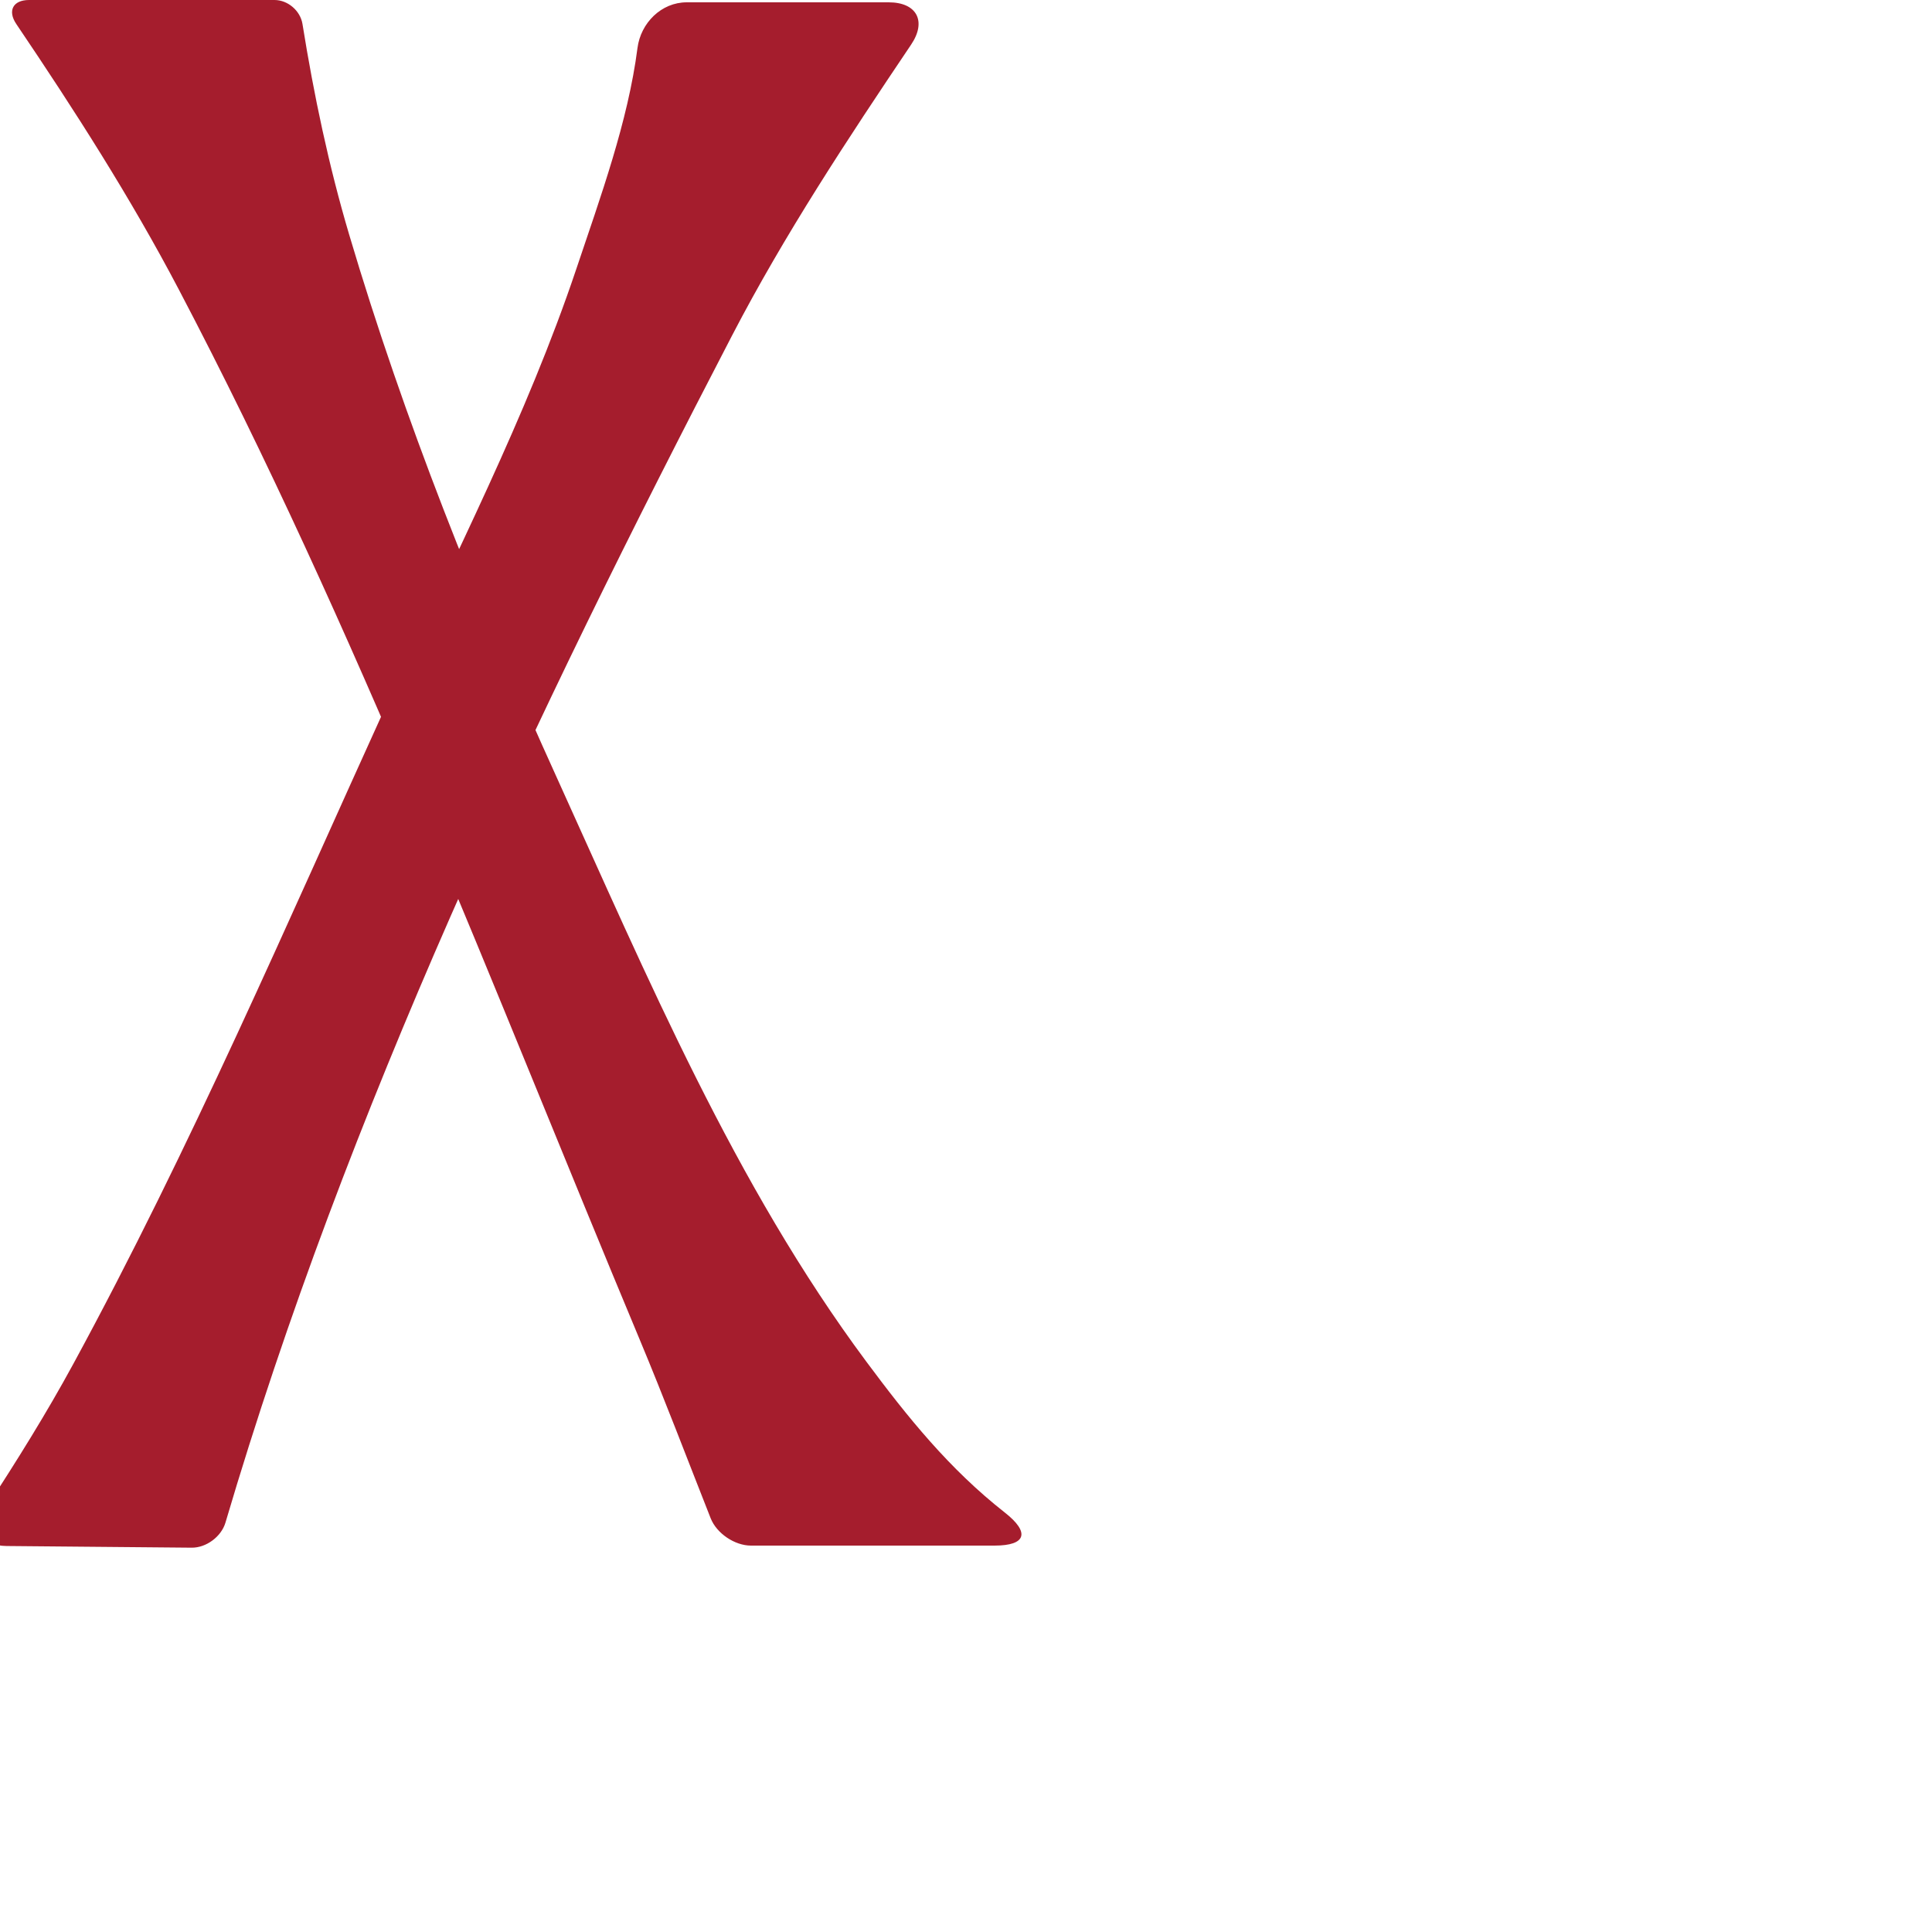 <svg xmlns="http://www.w3.org/2000/svg" xmlns:dc="http://purl.org/dc/elements/1.1/" xmlns:ns1="http://sodipodi.sourceforge.net/DTD/sodipodi-0.dtd" xmlns:ns2="http://www.inkscape.org/namespaces/inkscape" xmlns:ns4="http://creativecommons.org/ns#" xmlns:rdf="http://www.w3.org/1999/02/22-rdf-syntax-ns#" xml:space="preserve" width="1000" height="1000" version="1.1" style="clip-rule:evenodd;fill-rule:evenodd;image-rendering:optimizeQuality;shape-rendering:geometricPrecision;text-rendering:geometricPrecision" viewBox="0 0 1000 1000" id="svg10" ns1:docname="X.svg" ns2:version="1.1.1 (3bf5ae0d25, 2021-09-20)"><ns1:namedview pagecolor="#ffffff" bordercolor="#666666" borderopacity="1" objecttolerance="10" gridtolerance="10" guidetolerance="10" ns2:pageopacity="0" ns2:pageshadow="2" ns2:window-width="1920" ns2:window-height="1009" id="namedview12" showgrid="false" ns2:zoom="0.84890884" ns2:cx="508.29957" ns2:cy="376.3655" ns2:window-x="0" ns2:window-y="0" ns2:window-maximized="1" ns2:current-layer="svg10" showguides="true" ns2:guide-bbox="true" ns2:document-rotation="0" ns2:pagecheckerboard="0"><ns1:guide position="0,1000" orientation="0,1" id="guide16" ns2:label="" ns2:locked="true" ns2:color="rgb(0,0,255)" /><ns1:guide position="1763.312,2036.169" orientation="1000,0" id="guide18" /><ns1:guide position="0,200" orientation="0,1" id="guide20" ns2:label="base" ns2:locked="true" ns2:color="rgb(0,0,255)" /><ns2:grid type="xygrid" id="grid24" originx="-473.376" originy="-489.692" /><ns1:guide position="0,0" orientation="0,1" id="guide34" ns2:label="bottom" ns2:locked="true" ns2:color="rgb(0,0,255)" /><ns1:guide position="225.051,1693.319" orientation="0,1" id="guide44" ns2:label="" ns2:locked="false" ns2:color="rgb(0,0,255)" /><ns1:guide position="0,900" orientation="0,1" id="guide46" ns2:label="" ns2:locked="true" ns2:color="rgb(0,0,255)" /><ns1:guide position="508.015,541.106" orientation="1,0" id="guide841" ns2:label="width" />    </ns1:namedview>
 <defs id="defs4"><ns2:path-effect effect="fillet_chamfer" id="path-effect856" is_visible="true" lpeversion="1" satellites_param="F,0,0,1,0,26.363,0,1 @ F,0,0,1,0,23.726,0,1 @ F,0,0,1,0,0,0,1 @ F,0,0,1,0,0,0,1 @ F,0,0,1,0,0,0,1 @ F,0,0,1,0,23.344,0,1 @ F,0,0,1,0,13.634,0,1 @ F,0,0,1,0,0,0,1 | F,0,0,1,0,15.039,0,1 @ F,0,0,1,0,0,0,1 @ F,0,0,1,0,0,0,1 @ F,0,0,1,0,15.216,0,1 @ F,0,0,1,0,29.965,0,1 @ F,0,0,1,0,0,0,1 @ F,0,0,1,0,0,0,1 @ F,0,0,1,0,0,0,1 @ F,0,0,1,0,12.572,0,1" unit="px" method="auto" mode="F" radius="0" chamfer_steps="1" flexible="false" use_knot_distance="true" apply_no_radius="true" apply_with_radius="true" only_selected="true" hide_knots="false" /><ns2:path-effect effect="spiro" id="path-effect874" is_visible="true" lpeversion="1" /><ns2:path-effect effect="spiro" id="path-effect855" is_visible="true" lpeversion="1" /><ns2:path-effect effect="spiro" id="path-effect853" is_visible="true" lpeversion="1" /><ns2:path-effect effect="spiro" id="path-effect928" is_visible="true" lpeversion="1" /><ns2:path-effect effect="spiro" id="path-effect921" is_visible="true" lpeversion="1" /><ns2:path-effect effect="spiro" id="path-effect917" is_visible="true" lpeversion="1" /><ns2:path-effect effect="spiro" id="path-effect849" is_visible="true" lpeversion="1" /><ns2:path-effect effect="spiro" id="path-effect851" is_visible="true" lpeversion="1" />
  <style type="text/css" id="style2">
   
    .fil0 {fill:#EF7F1A;fill-rule:nonzero}
   
  </style>
 <ns2:path-effect effect="spiro" id="path-effect1214" is_visible="true" lpeversion="1" /><ns2:path-effect effect="spiro" id="path-effect1195" is_visible="true" lpeversion="1" /><ns2:path-effect effect="spiro" id="path-effect992" is_visible="true" lpeversion="1" /><ns2:path-effect effect="spiro" id="path-effect1060" is_visible="true" lpeversion="1" /><ns2:path-effect effect="spiro" id="path-effect1047" is_visible="true" lpeversion="1" /><ns2:path-effect effect="spiro" id="path-effect1085" is_visible="true" lpeversion="1" /><ns2:path-effect effect="spiro" id="path-effect1286" is_visible="true" lpeversion="1" /><ns2:path-effect effect="spiro" id="path-effect117" is_visible="true" lpeversion="1" /></defs>
 
<path id="path853-3" style="clip-rule:evenodd;fill:#a51d2d;fill-rule:nonzero;stroke:none;stroke-width:1px;stroke-linecap:butt;stroke-linejoin:miter;stroke-opacity:1;image-rendering:optimizeQuality;shape-rendering:geometricPrecision;text-rendering:geometricPrecision" d="M 459.981,1.2 H 355.431 c -13.104,0 -23.799,10.66 -25.471,23.649 C 325.058,62.927 310.801,101.98 298.344,139.075 272.518,215.974 234.798,288.371 201.203,362.208 148.675,477.658 98.528,594.484 37.964,705.928 24.091,731.456 8.684,756.128 -7.181,780.49 c -7.035,10.804 -2.368,19.604 10.525,19.721 l 95.898,0.866 c 7.53,0.068 15.32,-5.744 17.452,-12.965 C 179.875,574.122 276.262,371.311 378.879,173.728 406.06,121.394 438.652,72.036 471.612,23.061 479.741,10.983 474.541,1.2 459.981,1.2 Z M 8.444,12.444 C 38.528,56.976 67.593,102.309 92.555,149.855 184.474,324.942 254.731,510.623 330.988,693.076 c 12.834,30.707 24.631,61.836 36.857,92.79 C 370.932,793.68 380.281,800 388.685,800 h 126.077 c 16.549,0 18.376,-6.868 5.365,-17.079 C 491.218,760.232 469.688,733.401 448.379,704.729 380.243,613.045 335.168,505.927 287.945,401.916 246.587,310.822 209.225,217.487 180.768,121.576 170.168,85.852 162.471,49.257 156.564,12.424 155.464,5.568 149.01,0 142.066,0 H 15.039 C 6.733,0 3.795,5.562 8.444,12.444 Z" ns1:nodetypes="ccaaaccaccaaccaaacc" ns2:path-effect="#path-effect856" ns2:original-d="M 486.34353,1.200371 H 331.70434 C 331.07817,46.566044 313.39706,94.250528 298.3435,139.07457 272.51775,215.97428 234.79801,288.37096 201.2032,362.2081 148.67527,477.65785 98.528321,594.48396 37.963872,705.928 20.376777,738.28984 0.32457,769.27581 -20,800 l 132.87466,1.20037 C 175.9511,582.3855 274.17159,375.33468 378.87905,173.72811 410.10712,113.60074 448.47839,57.402556 486.34353,1.200371 Z M 0,0 C 33.068806,48.536176 65.263948,97.872597 92.554688,149.85547 184.47407,324.94172 254.7307,510.62303 330.98828,693.07617 345.77762,728.461 359.18922,764.40629 373.46875,800 H 544.72636 C 502.61425,774.28607 475.31951,740.97968 448.37891,704.72852 380.24323,613.04542 335.16803,505.92696 287.94531,401.91602 246.58711,310.82206 209.2248,217.48653 180.76758,121.57617 168.97692,81.837708 160.77828,41.021542 154.63867,0 Z" /></svg>